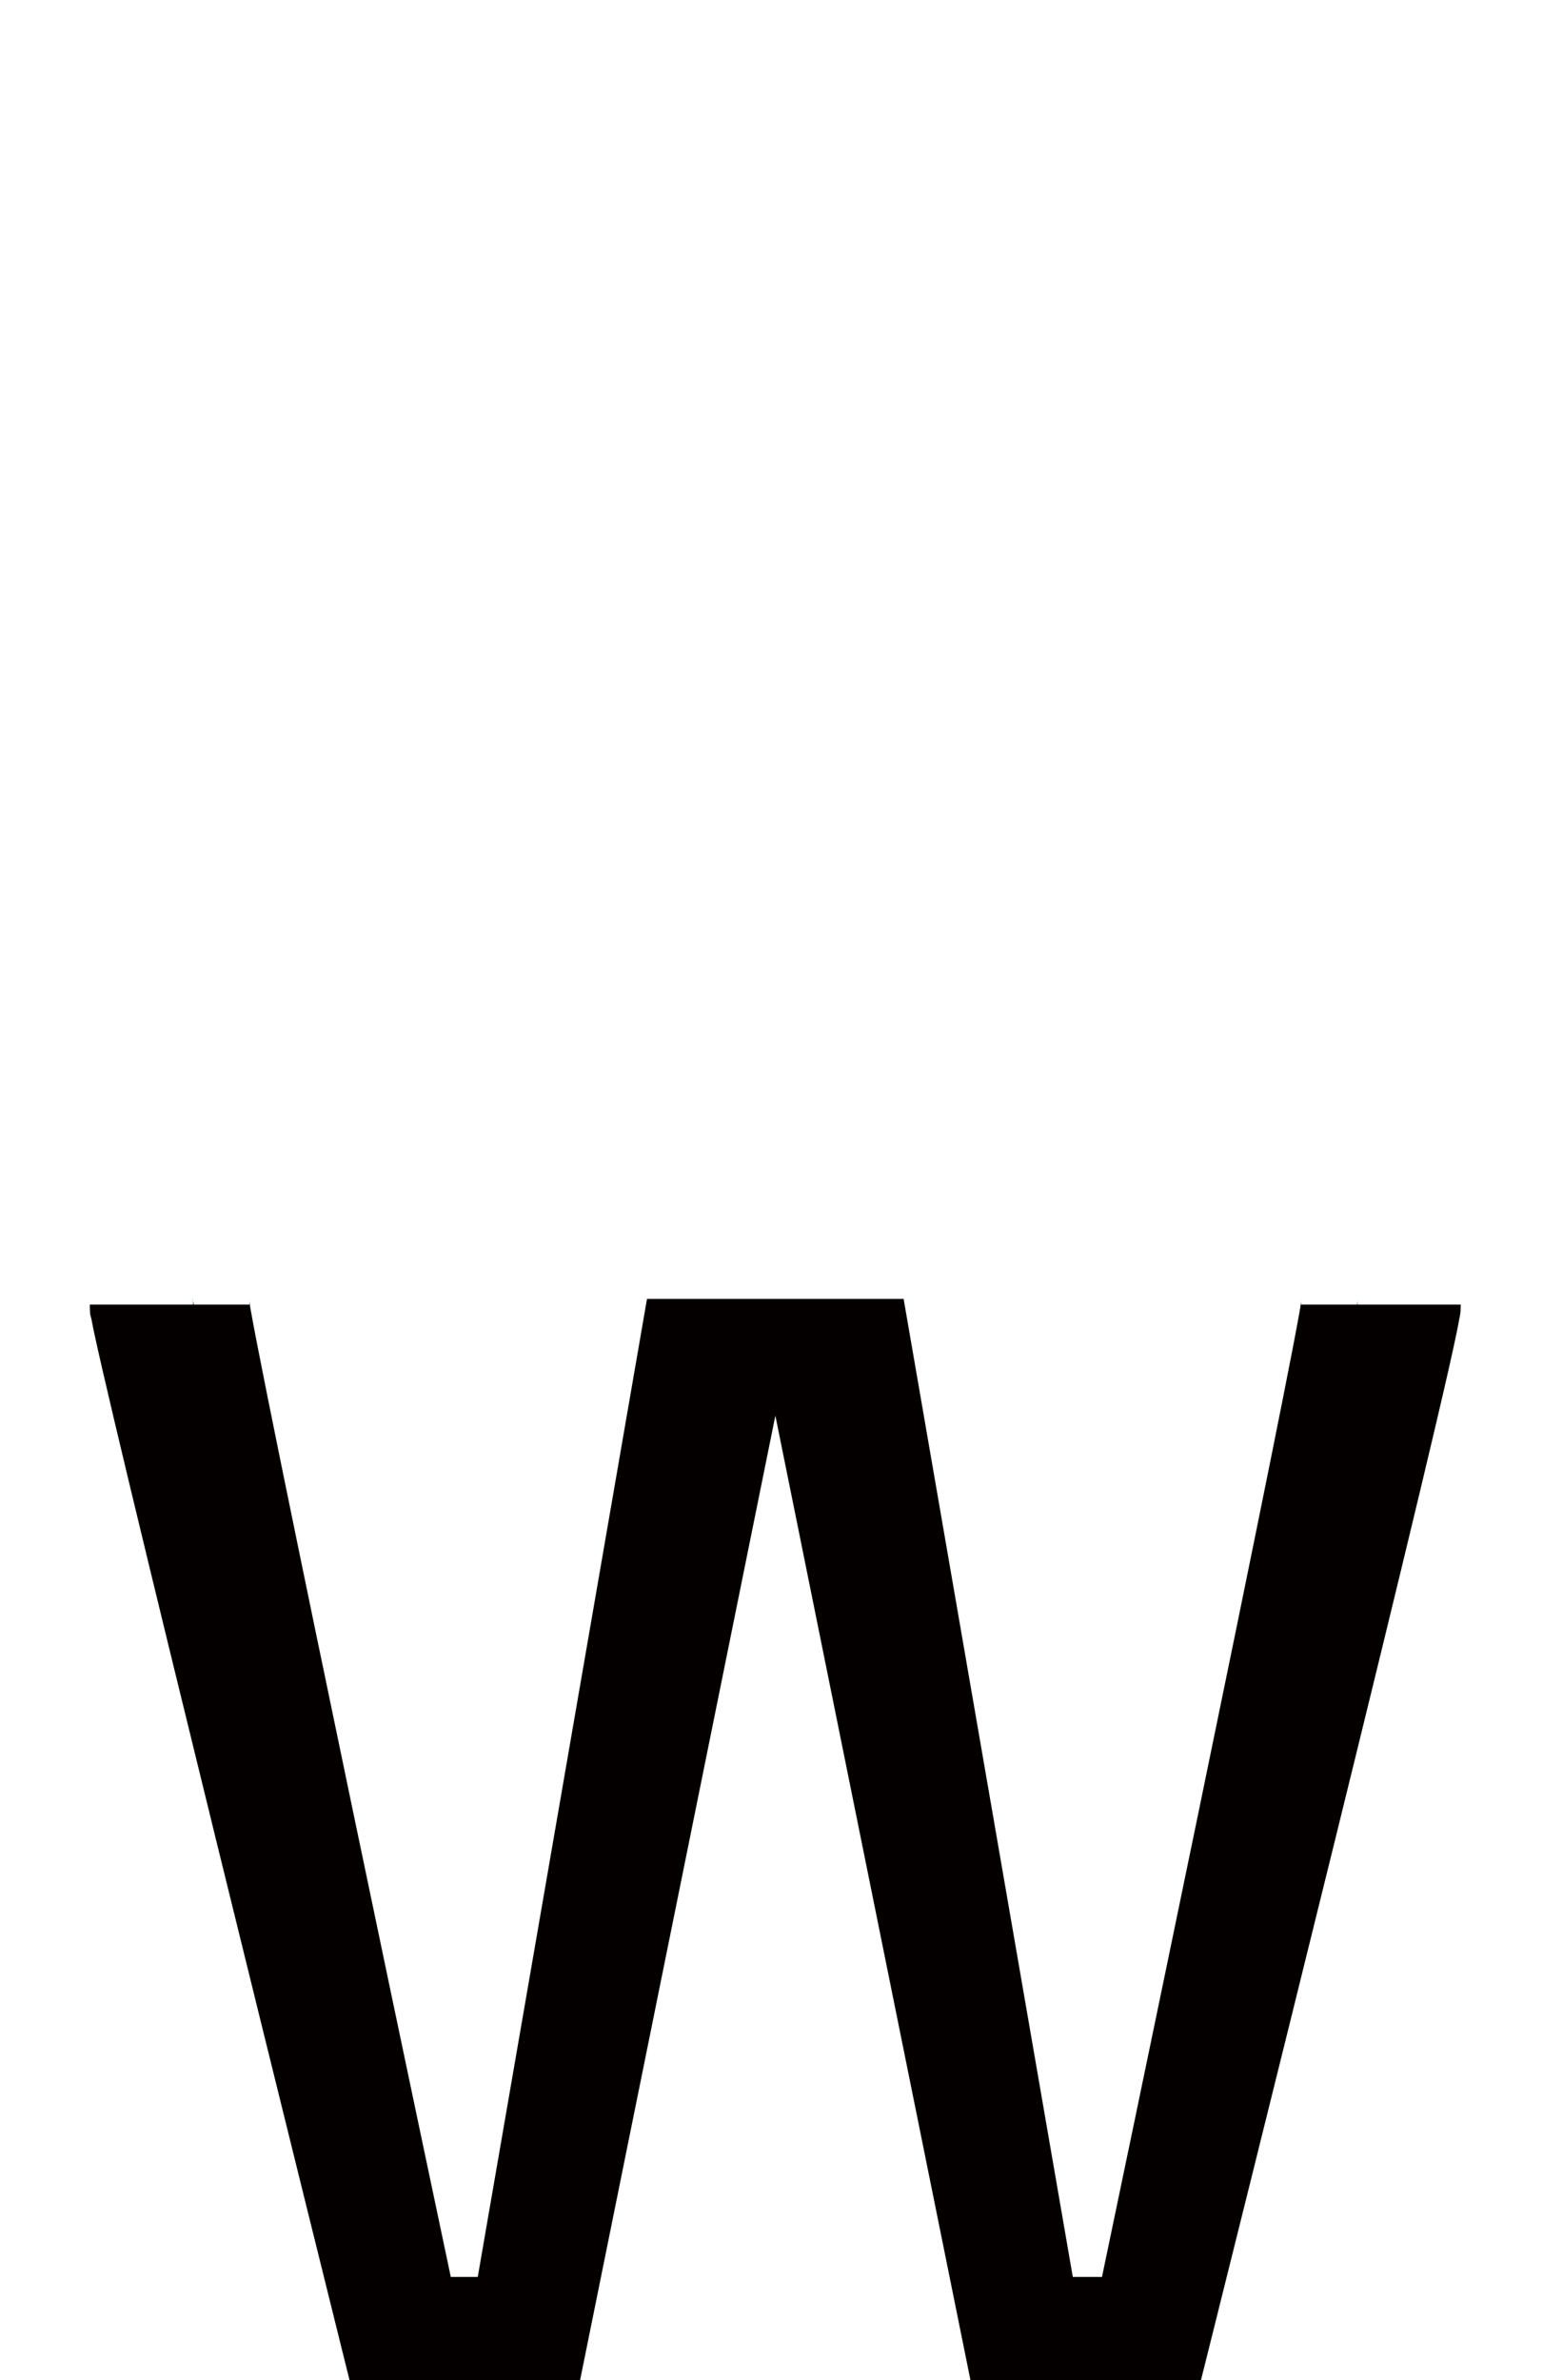 <?xml version="1.0" encoding="UTF-8" standalone="no"?>
<!--?xml version="1.0" encoding="UTF-8" standalone="no"?-->

<svg
   xmlns:dc="http://purl.org/dc/elements/1.1/"
   xmlns:cc="http://creativecommons.org/ns#"
   xmlns:rdf="http://www.w3.org/1999/02/22-rdf-syntax-ns#"
   xmlns:svg="http://www.w3.org/2000/svg"
   xmlns="http://www.w3.org/2000/svg"
   xmlns:sodipodi="http://sodipodi.sourceforge.net/DTD/sodipodi-0.dtd"
   xmlns:inkscape="http://www.inkscape.org/namespaces/inkscape"
   version="1.1"
   viewBox="0 -288 1328 2048"
   id="svg6"
   sodipodi:docname="w.svg"
   width="1328"
   height="2048"
   inkscape:version="0.92.1 r">
  <defs
     id="defs10" />
  <sodipodi:namedview
     pagecolor="#ffffff"
     bordercolor="#666666"
     borderopacity="1"
     objecttolerance="10"
     gridtolerance="10"
     guidetolerance="10"
     inkscape:pageopacity="0"
     inkscape:pageshadow="2"
     inkscape:window-width="2558"
     inkscape:window-height="1402"
     id="namedview8"
     showgrid="false"
     inkscape:zoom="4.3833877"
     inkscape:cx="356.55154"
     inkscape:cy="349.45836"
     inkscape:window-x="0"
     inkscape:window-y="18"
     inkscape:window-maximized="0"
     inkscape:current-layer="layer3"
     inkscape:measure-start="108.932,1160.18"
     inkscape:measure-end="190.719,1160.18"
     showguides="true"
     inkscape:guide-bbox="true">
    <sodipodi:guide
       position="368.121,1267.685"
       orientation="0,1"
       id="guide4527"
       inkscape:locked="false" />
  </sodipodi:namedview>
  <g
     inkscape:groupmode="layer"
     id="layer3"
     inkscape:label="trace">
    <path
       style="color:#000000;font-style:normal;font-variant:normal;font-weight:normal;font-stretch:normal;font-size:medium;line-height:normal;font-family:sans-serif;font-variant-ligatures:normal;font-variant-position:normal;font-variant-caps:normal;font-variant-numeric:normal;font-variant-alternates:normal;font-feature-settings:normal;text-indent:0;text-align:start;text-decoration:none;text-decoration-line:none;text-decoration-style:solid;text-decoration-color:#000000;letter-spacing:normal;word-spacing:normal;text-transform:none;writing-mode:lr-tb;direction:ltr;text-orientation:mixed;dominant-baseline:auto;baseline-shift:baseline;text-anchor:start;white-space:normal;shape-padding:0;clip-rule:nonzero;display:inline;overflow:visible;visibility:visible;opacity:1;isolation:auto;mix-blend-mode:normal;color-interpolation:sRGB;color-interpolation-filters:linearRGB;solid-color:#000000;solid-opacity:1;vector-effect:none;fill:#050000;fill-opacity:1;fill-rule:evenodd;stroke:none;stroke-width:88.893;stroke-linecap:butt;stroke-linejoin:miter;stroke-miterlimit:4;stroke-dasharray:none;stroke-dashoffset:0;stroke-opacity:1;color-rendering:auto;image-rendering:auto;shape-rendering:auto;text-rendering:auto;enable-background:accumulate"
       d="m 166.033,1116.717 c -0.06,0.038 -0.087,1.398 0.051,2.156 0.015,0.081 0.048,0.245 0.065,0.332 -0.033,-1.578 -0.076,-2.513 -0.115,-2.488 z m 0.115,2.488 c 0.018,0.878 0.039,1.67 0.039,3.289 H 125.707 77.295 c 0,10.337 0.796,9.331 1.33,12.27 0.534,2.939 1.196,6.216 2.029,10.164 1.666,7.897 3.999,18.345 6.955,31.227 5.911,25.763 14.285,61.137 24.328,102.99 20.086,83.706 46.829,193.241 73.572,302.137 53.486,217.791 106.963,432.99 106.963,432.99 L 300.854,2048 h 15.02 170.131 13.23 L 667.33,1218.047 835.252,2048 h 13.234 172.217 12.885 l 8.418,-33.664 c 0,0 53.48,-213.856 106.971,-430.99 26.745,-108.567 53.491,-217.944 73.586,-301.943 10.047,-42 18.427,-77.628 24.352,-103.826 2.962,-13.099 5.308,-23.808 6.988,-32.051 0.84,-4.122 1.513,-7.596 2.053,-10.768 0.54,-3.172 1.244,-3.793 1.244,-12.264 h -48.412 -40.48 c 0,-1.372 0.017,-2.128 0.033,-2.826 -0.01,0.056 -0.01,0.112 -0.016,0.166 -0.111,0.652 -0.291,1.627 -0.486,2.66 h -47.943 c 0,-1.369 0.012,-2.072 0.023,-2.756 -0.016,0.187 -0.018,0.379 -0.043,0.545 -0.246,1.634 -0.705,4.404 -1.326,7.932 -1.243,7.055 -3.144,17.249 -5.578,29.904 -4.867,25.311 -11.875,60.578 -20.287,102.312 -16.824,83.47 -39.285,192.895 -61.746,301.65 -41.25,199.729 -76.036,366.067 -82.506,397.025 H 923.32 L 777.705,1117.557 H 737.693 596.986 556.846 l -145.668,841.551 h -23.197 c -6.527,-30.884 -41.726,-197.344 -83.445,-397.121 -22.711,-108.755 -45.42,-218.182 -62.432,-301.65 -8.506,-41.734 -15.591,-76.998 -20.512,-102.307 -2.461,-12.654 -4.383,-22.845 -5.639,-29.896 -0.628,-3.526 -1.092,-6.295 -1.34,-7.922 -0.023,-0.148 -0.024,-0.322 -0.039,-0.488 0.012,0.693 0.025,1.395 0.025,2.771 h -47.809 c -0.274,-1.36 -0.49,-2.465 -0.643,-3.289 z m 48.426,0.518 c -0.046,-2.59 -0.119,-1.308 0,0 z m 905.344,0.016 c 0.111,-1.295 0.043,-2.495 0,0 z m 48.422,-0.07 c 0.177,-1.255 0.062,-2.668 0,0 z"
       transform="translate(0,-288)"
       id="path5109-6-3"
       inkscape:connector-curvature="0" />
  </g>
</svg>
